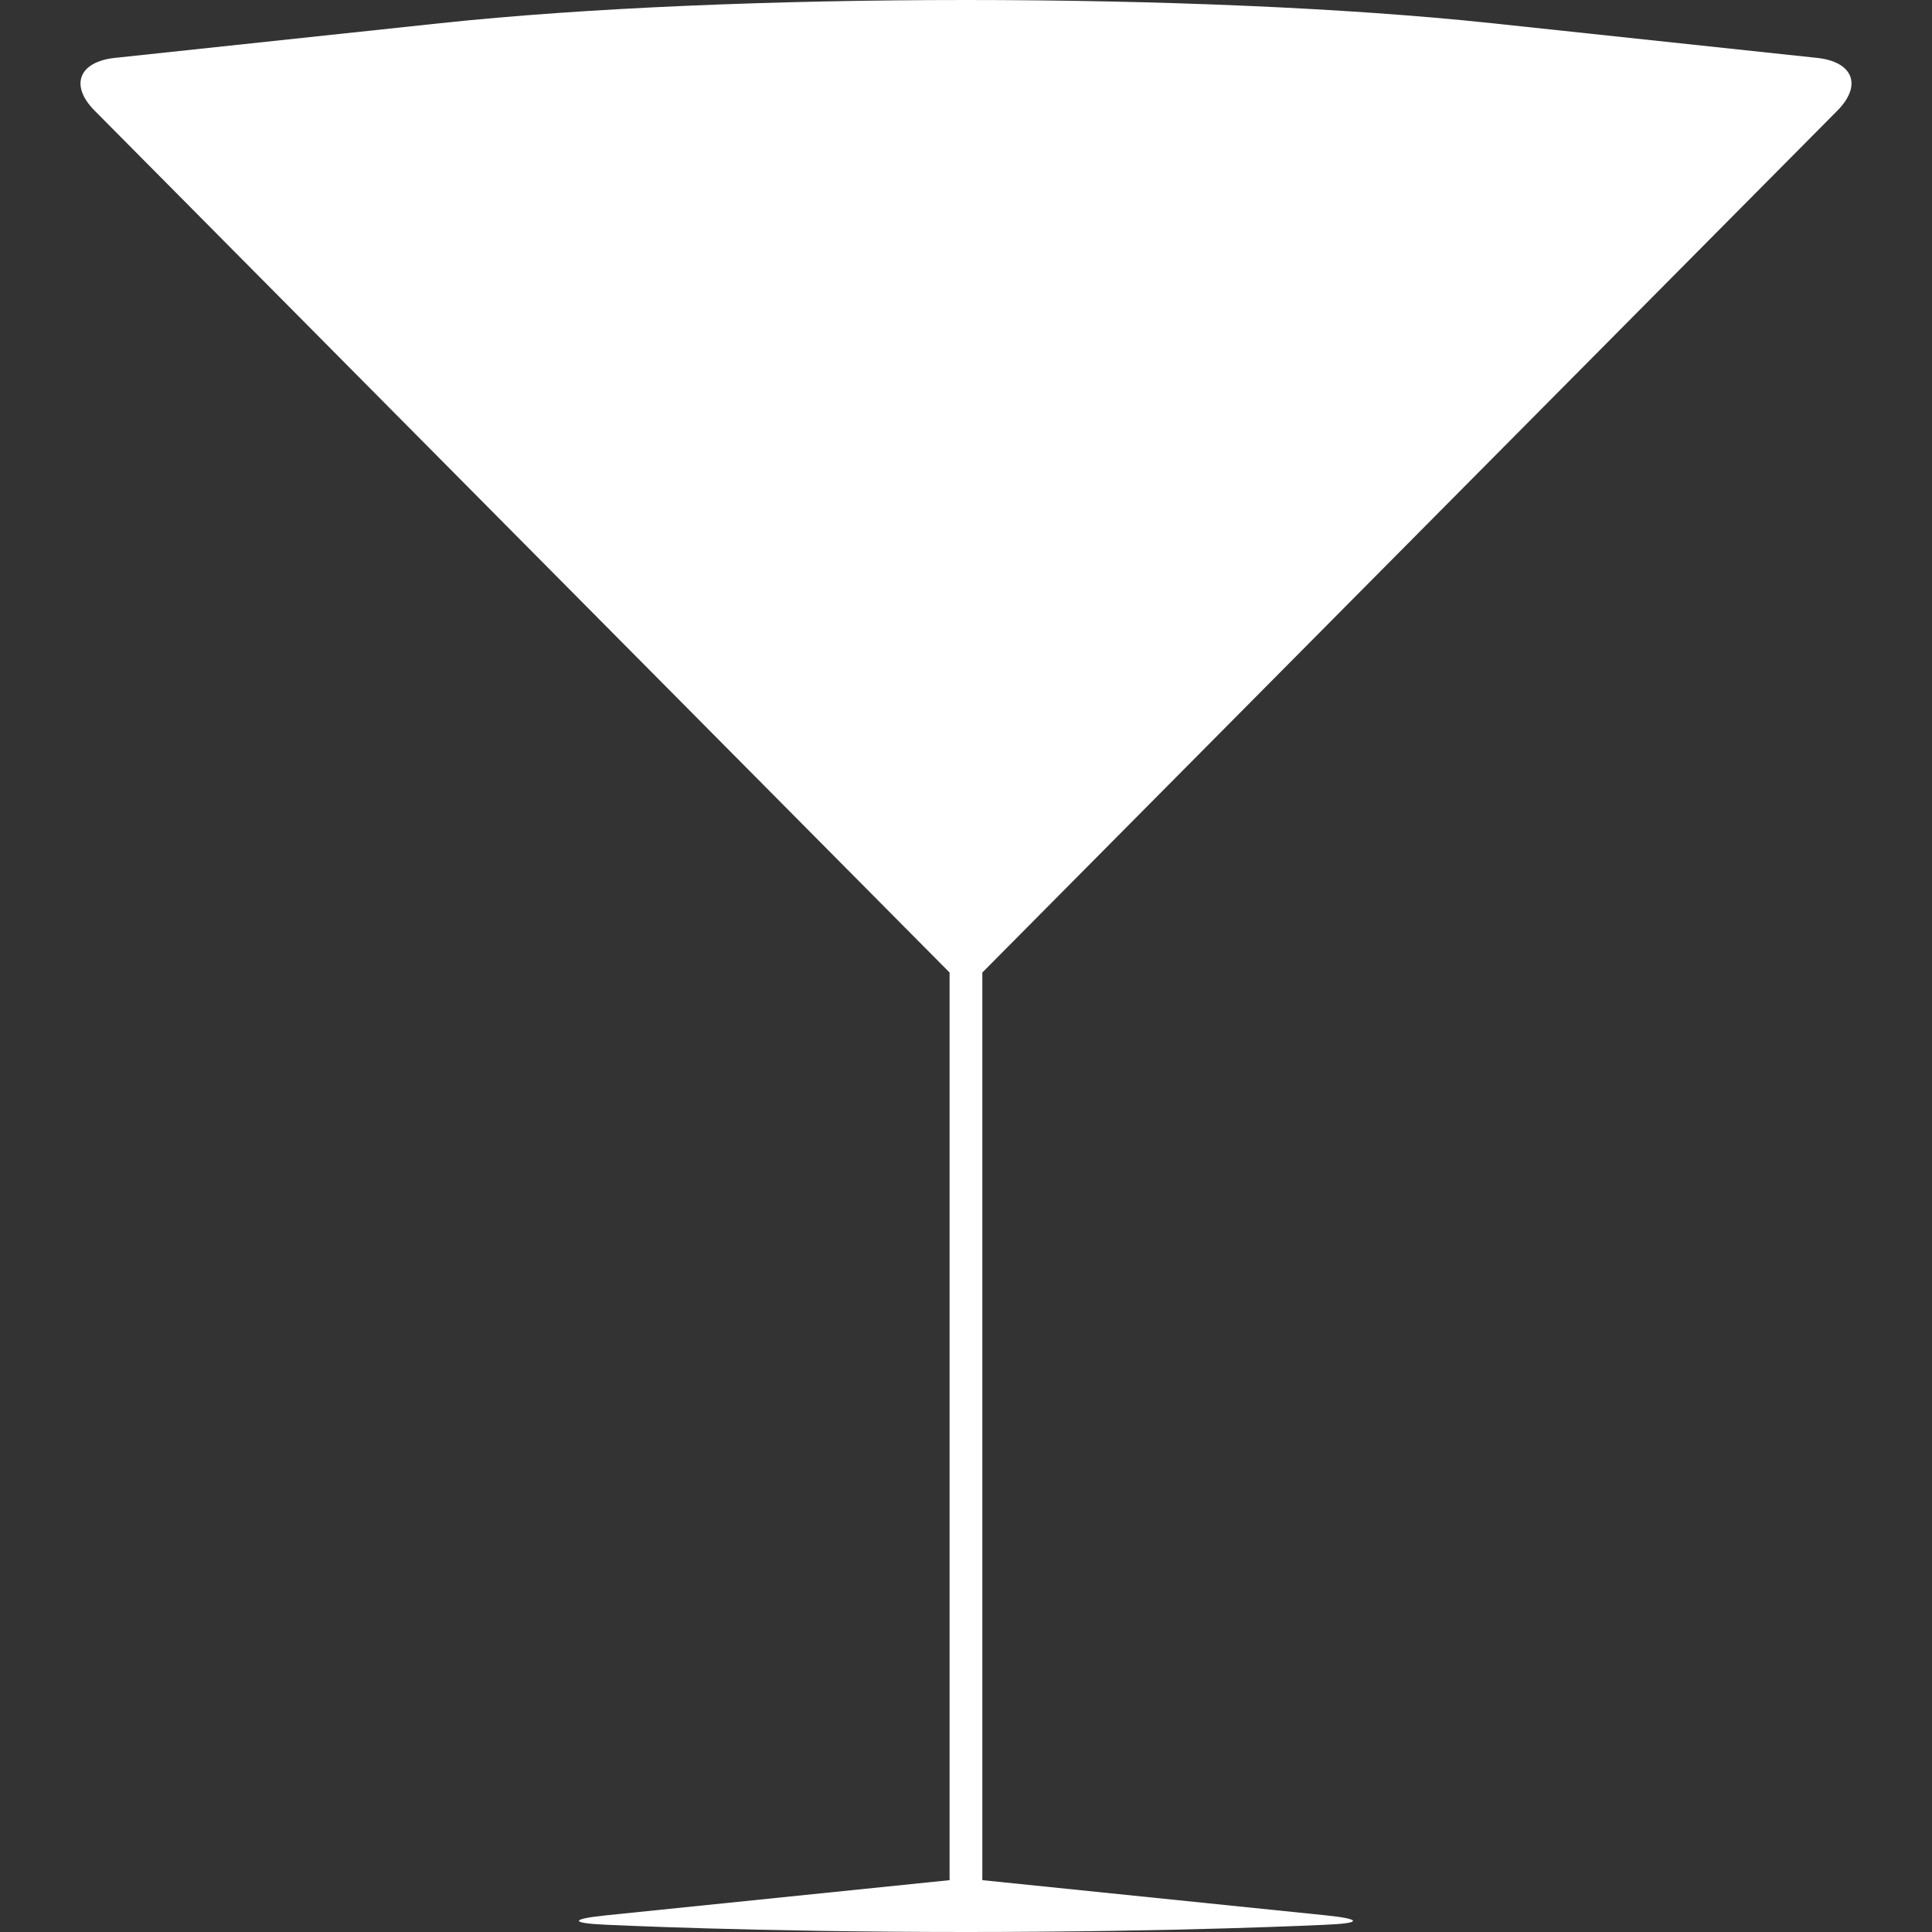 <svg width="24" height="24" viewBox="0 0 24 24" fill="none" xmlns="http://www.w3.org/2000/svg">
<rect x="0" y="0" width="24" height="24" fill="#333333" stroke="none"/>
<path fill-rule="evenodd" clip-rule="evenodd" d="M1.176 1.375C0.864 1.061 0.978 0.767 1.428 0.719L5.47 0.288C9.076 -0.096 14.925 -0.096 18.529 0.288L22.571 0.719C23.022 0.767 23.136 1.06 22.824 1.375L12.203 12.081V23.356L16.47 23.793C16.921 23.839 16.92 23.892 16.466 23.91C16.466 23.91 14.643 24 12 24C9.356 24 7.533 23.91 7.533 23.91C7.08 23.891 7.078 23.839 7.529 23.793L11.796 23.356V12.081L1.176 1.375Z" fill="white"/>
</svg>
